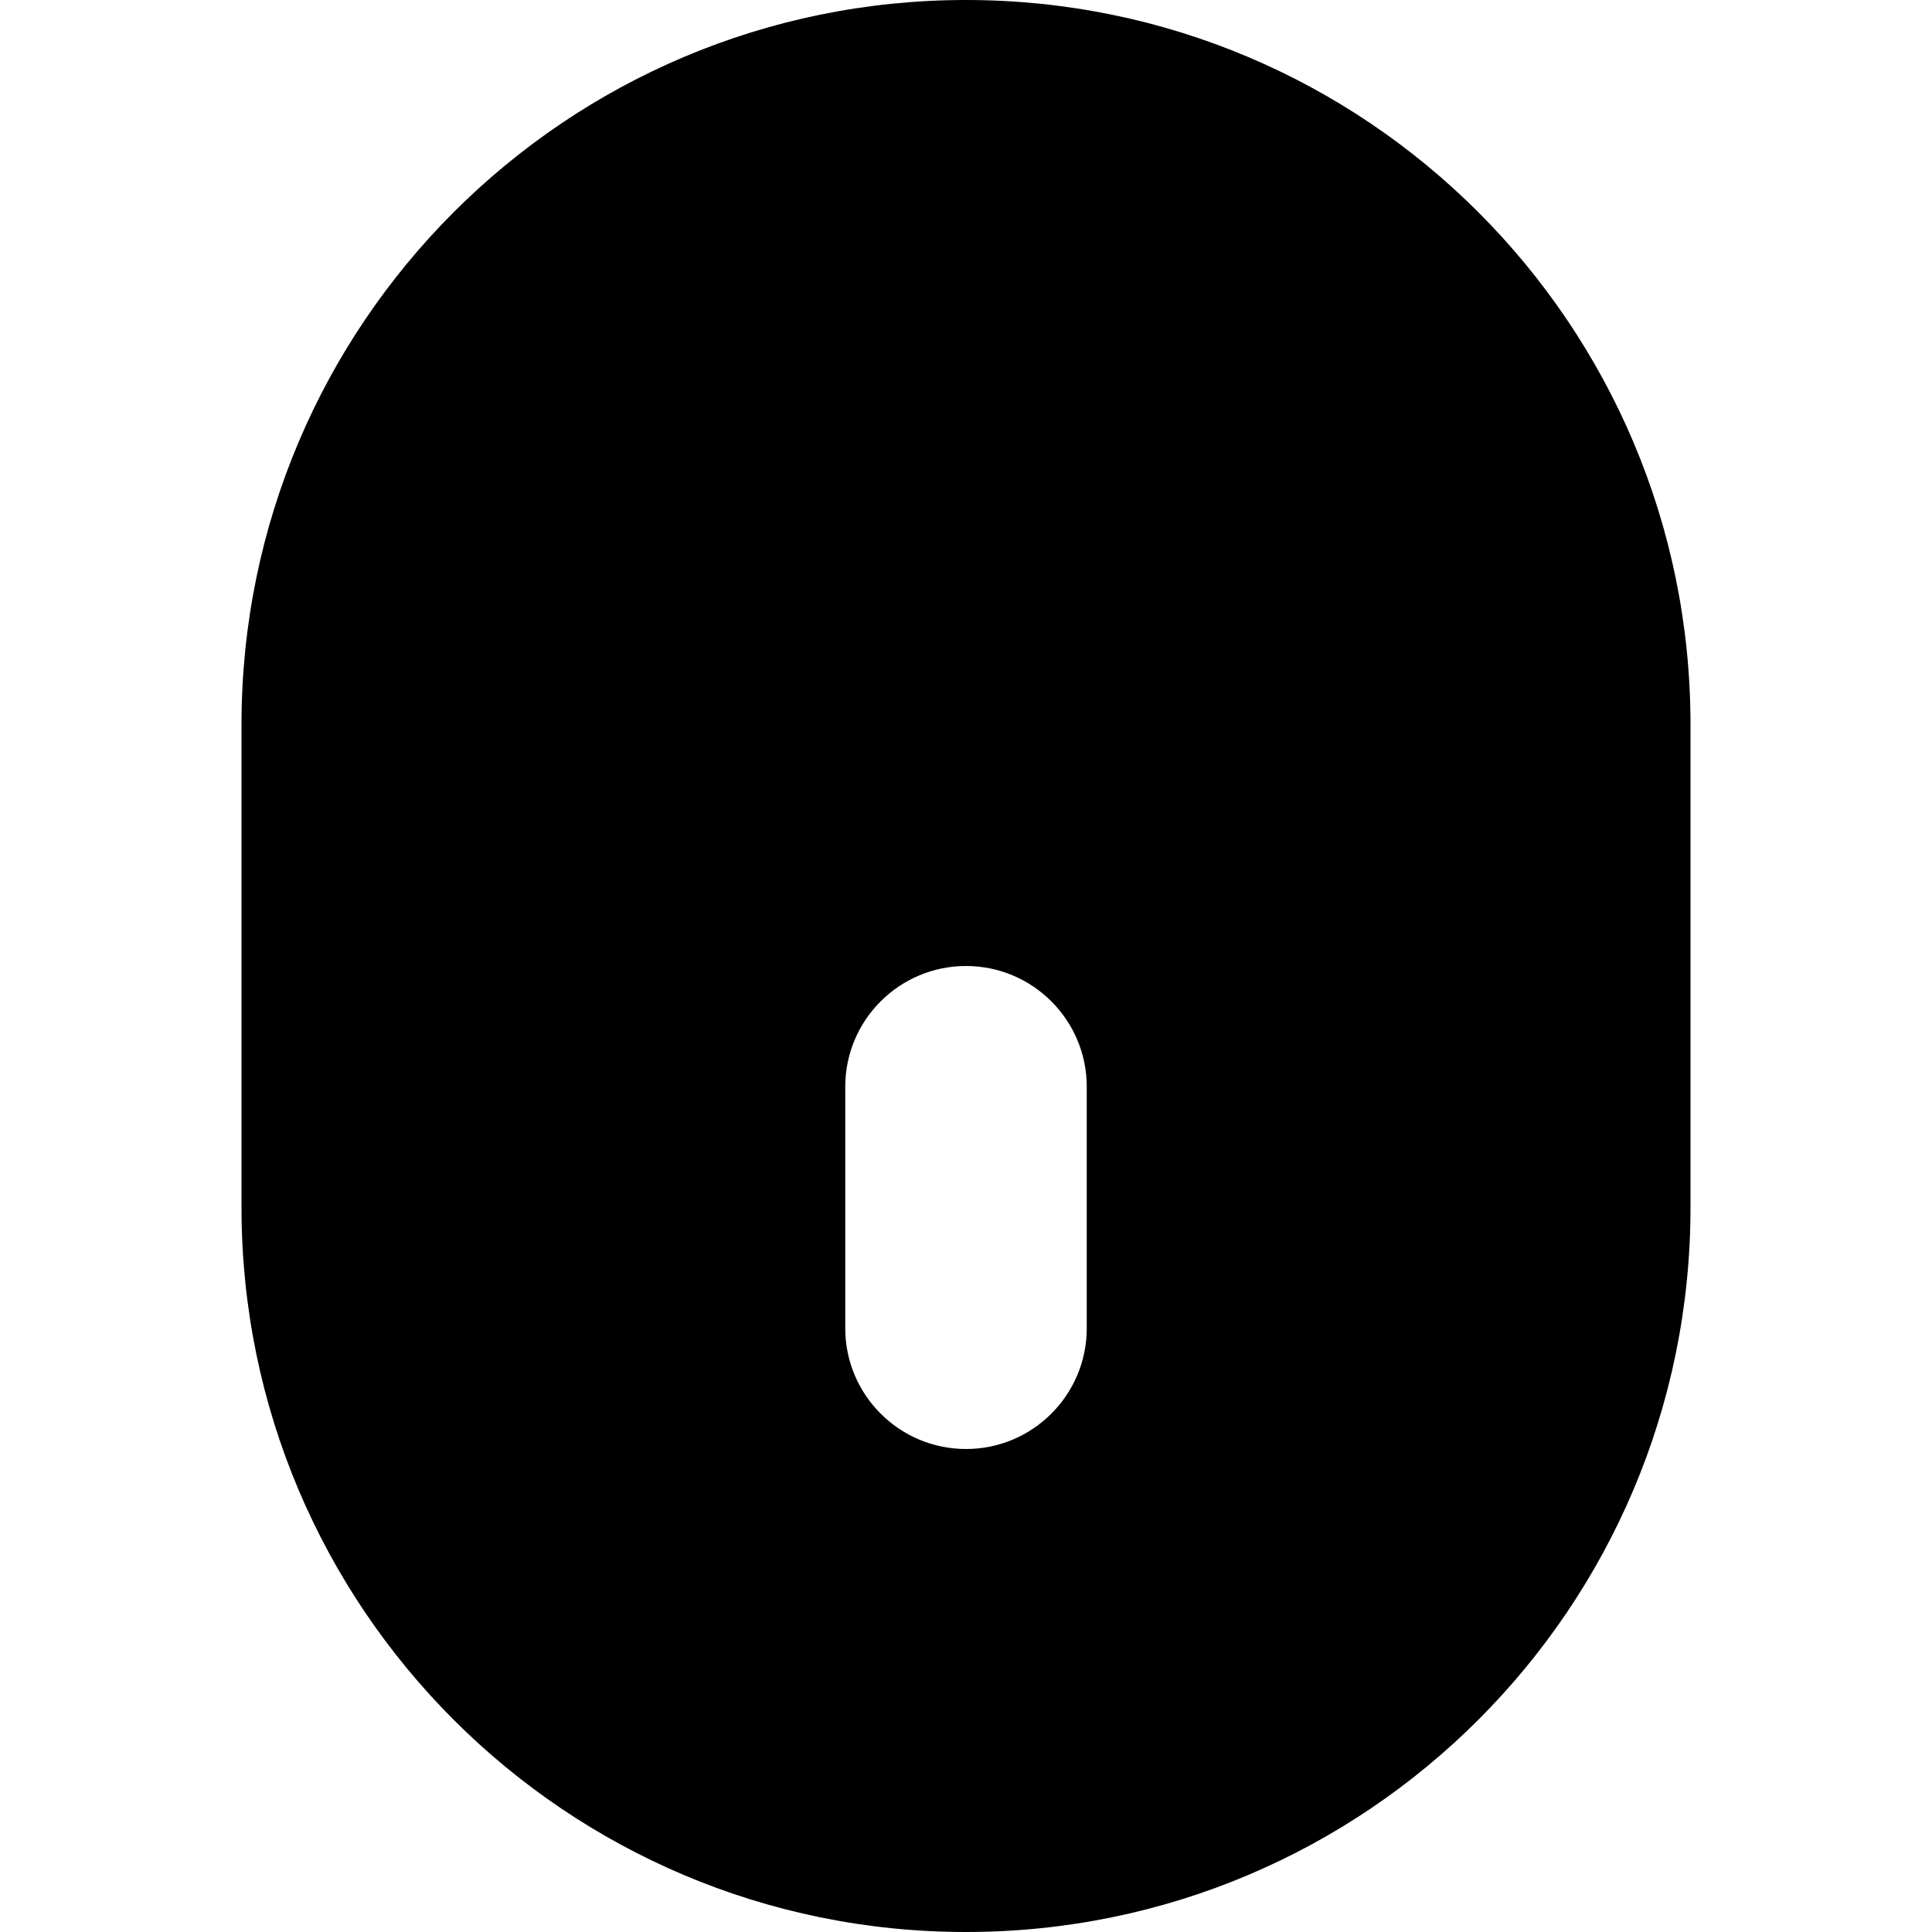 <svg height="16" viewBox="0 0 16 16" width="16" xmlns="http://www.w3.org/2000/svg"><path d="m8 0c3.314 0 6 2.686 6 6v4c0 3.314-2.686 6-6 6s-6-2.686-6-6v-4c0-3.314 2.686-6 6-6zm0 8c-.552 0-1 .448-1 1v2c0 .552.448 1 1 1s1-.448 1-1v-2c0-.552-.448-1-1-1z"/></svg>